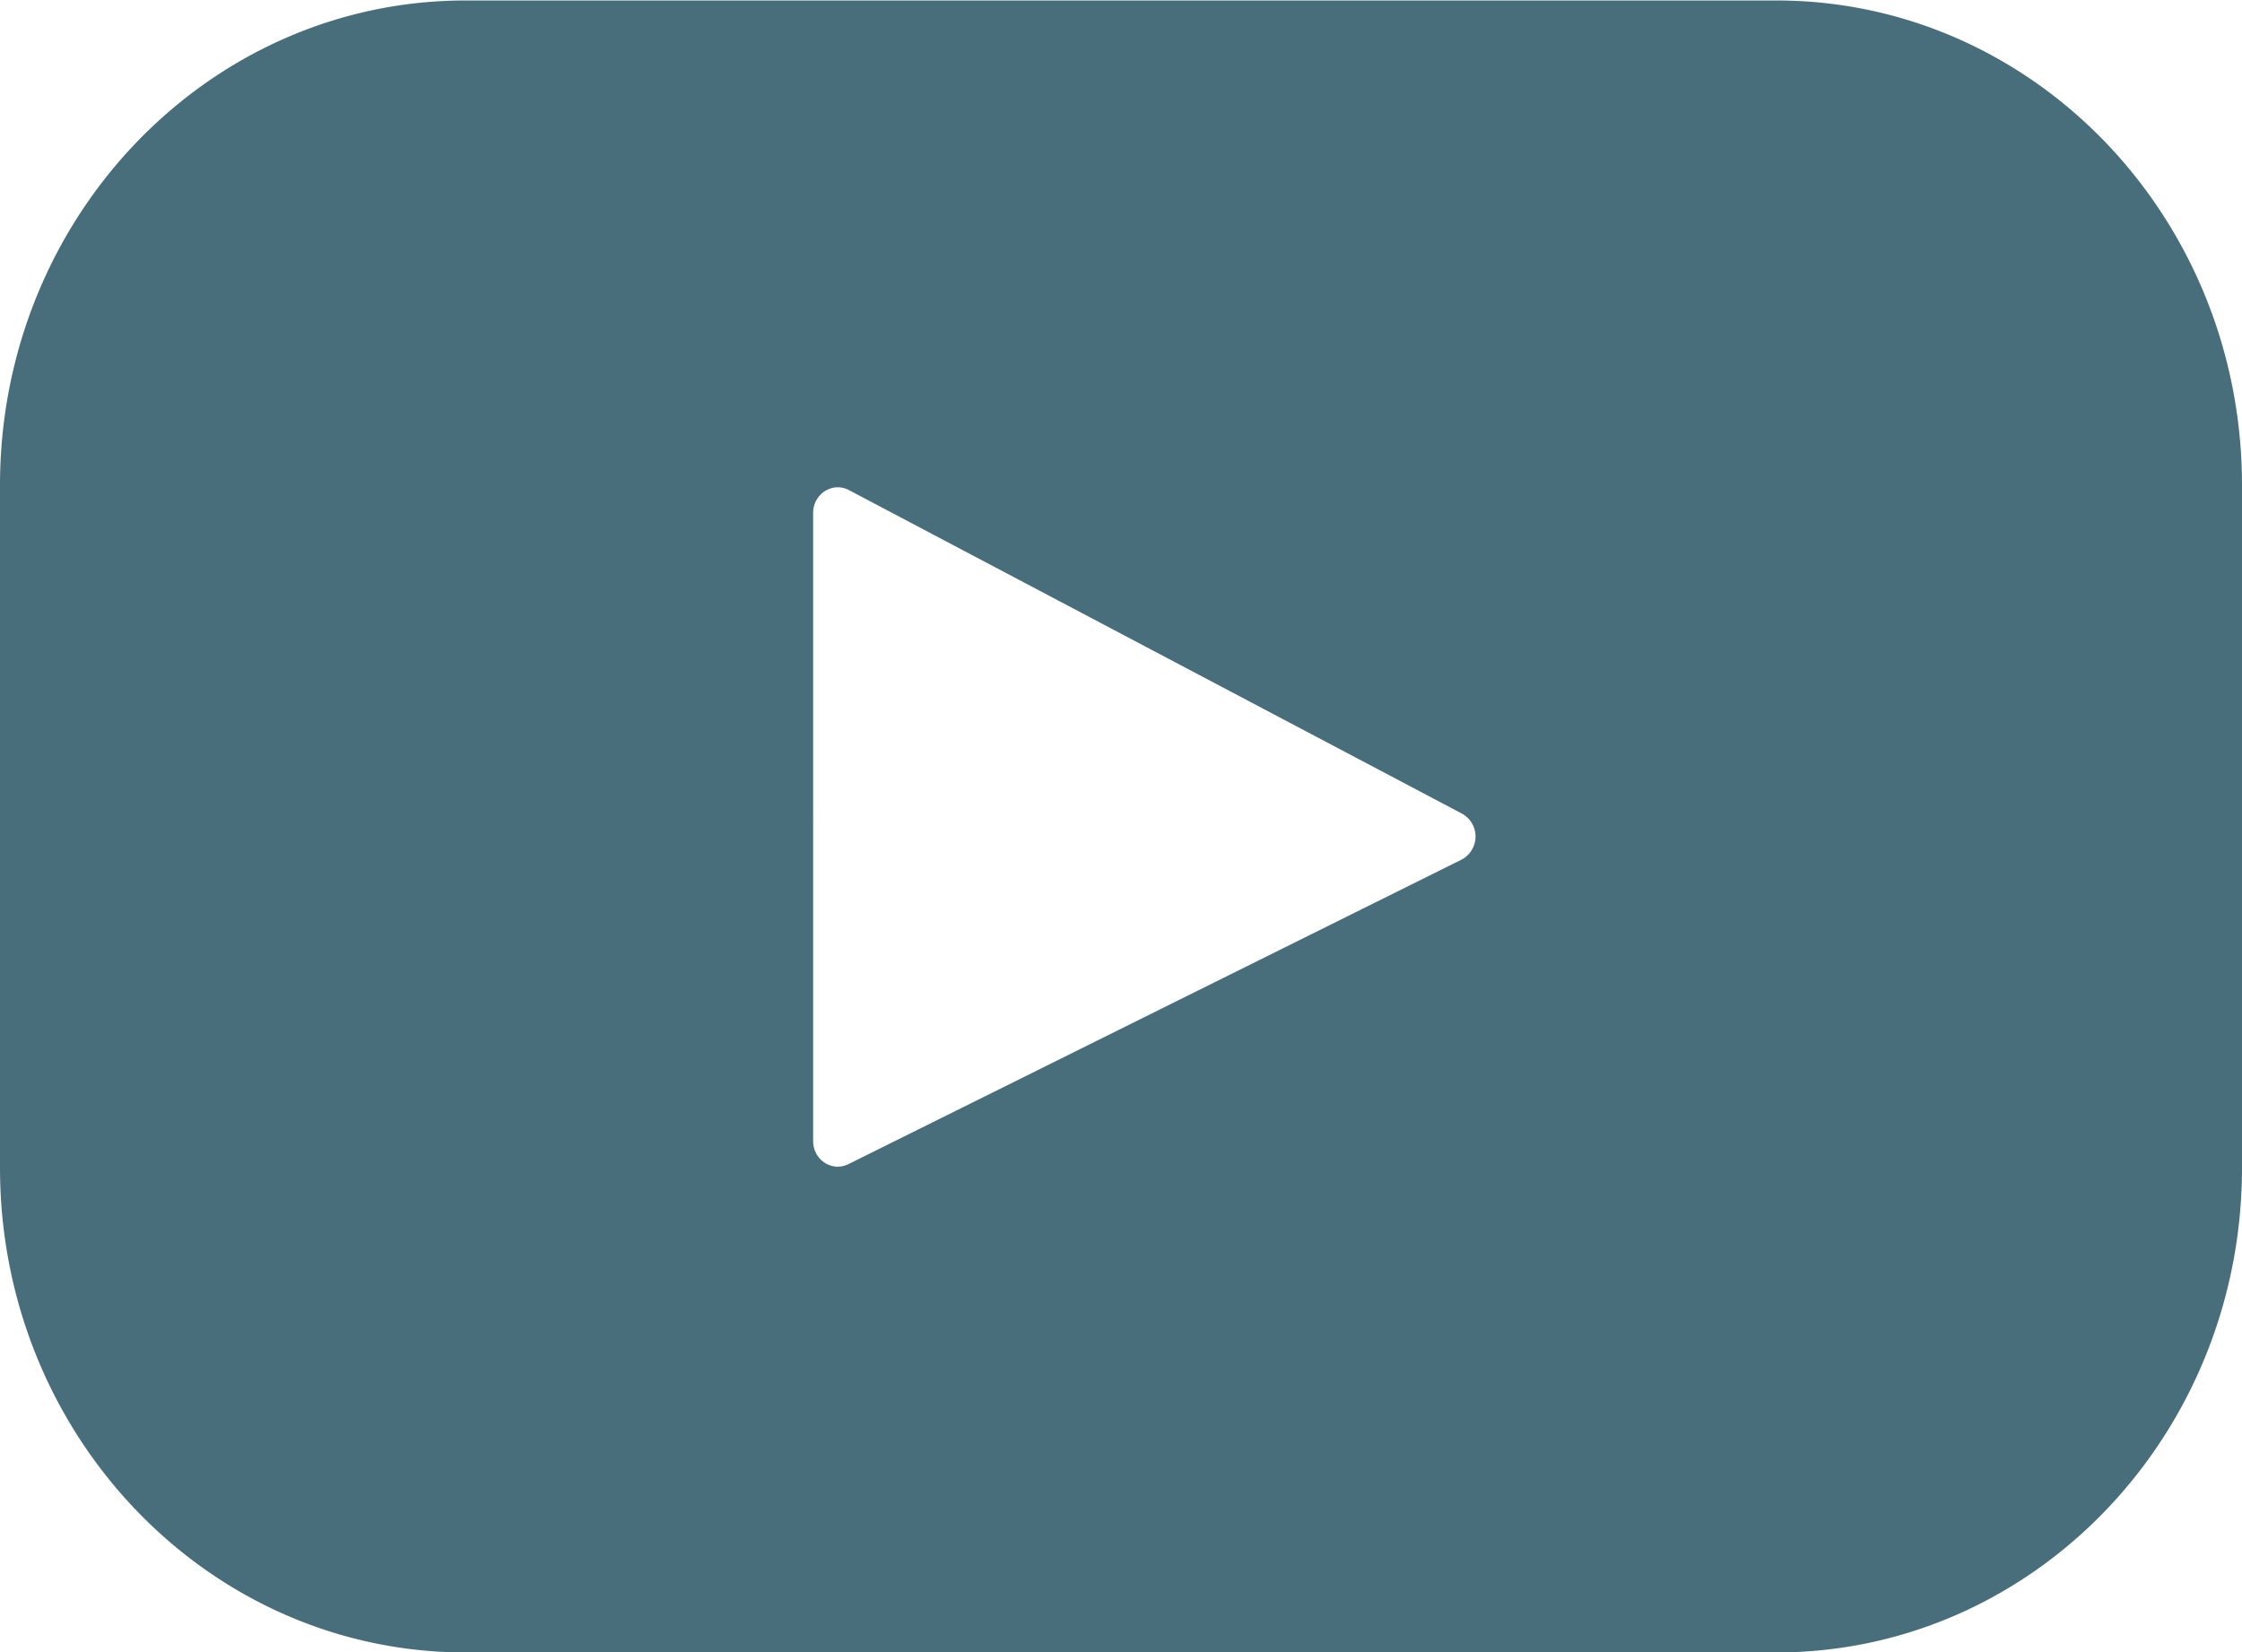 <svg xmlns="http://www.w3.org/2000/svg" width="19" height="14">
    <path fill="#486E7C" fill-rule="evenodd" d="M15.054.004H3.946C1.767.004 0 1.843 0 4.112v5.783c0 2.269 1.767 4.108 3.946 4.108h11.108c2.179 0 3.946-1.839 3.946-4.108V4.112C19 1.843 17.233.004 15.054.004zm-2.669 7.281L7.19 9.865c-.139.069-.299-.036-.299-.196V4.347c0-.162.164-.267.303-.194l5.196 2.742a.221.221 0 0 1-.005.39z"/>
</svg>
